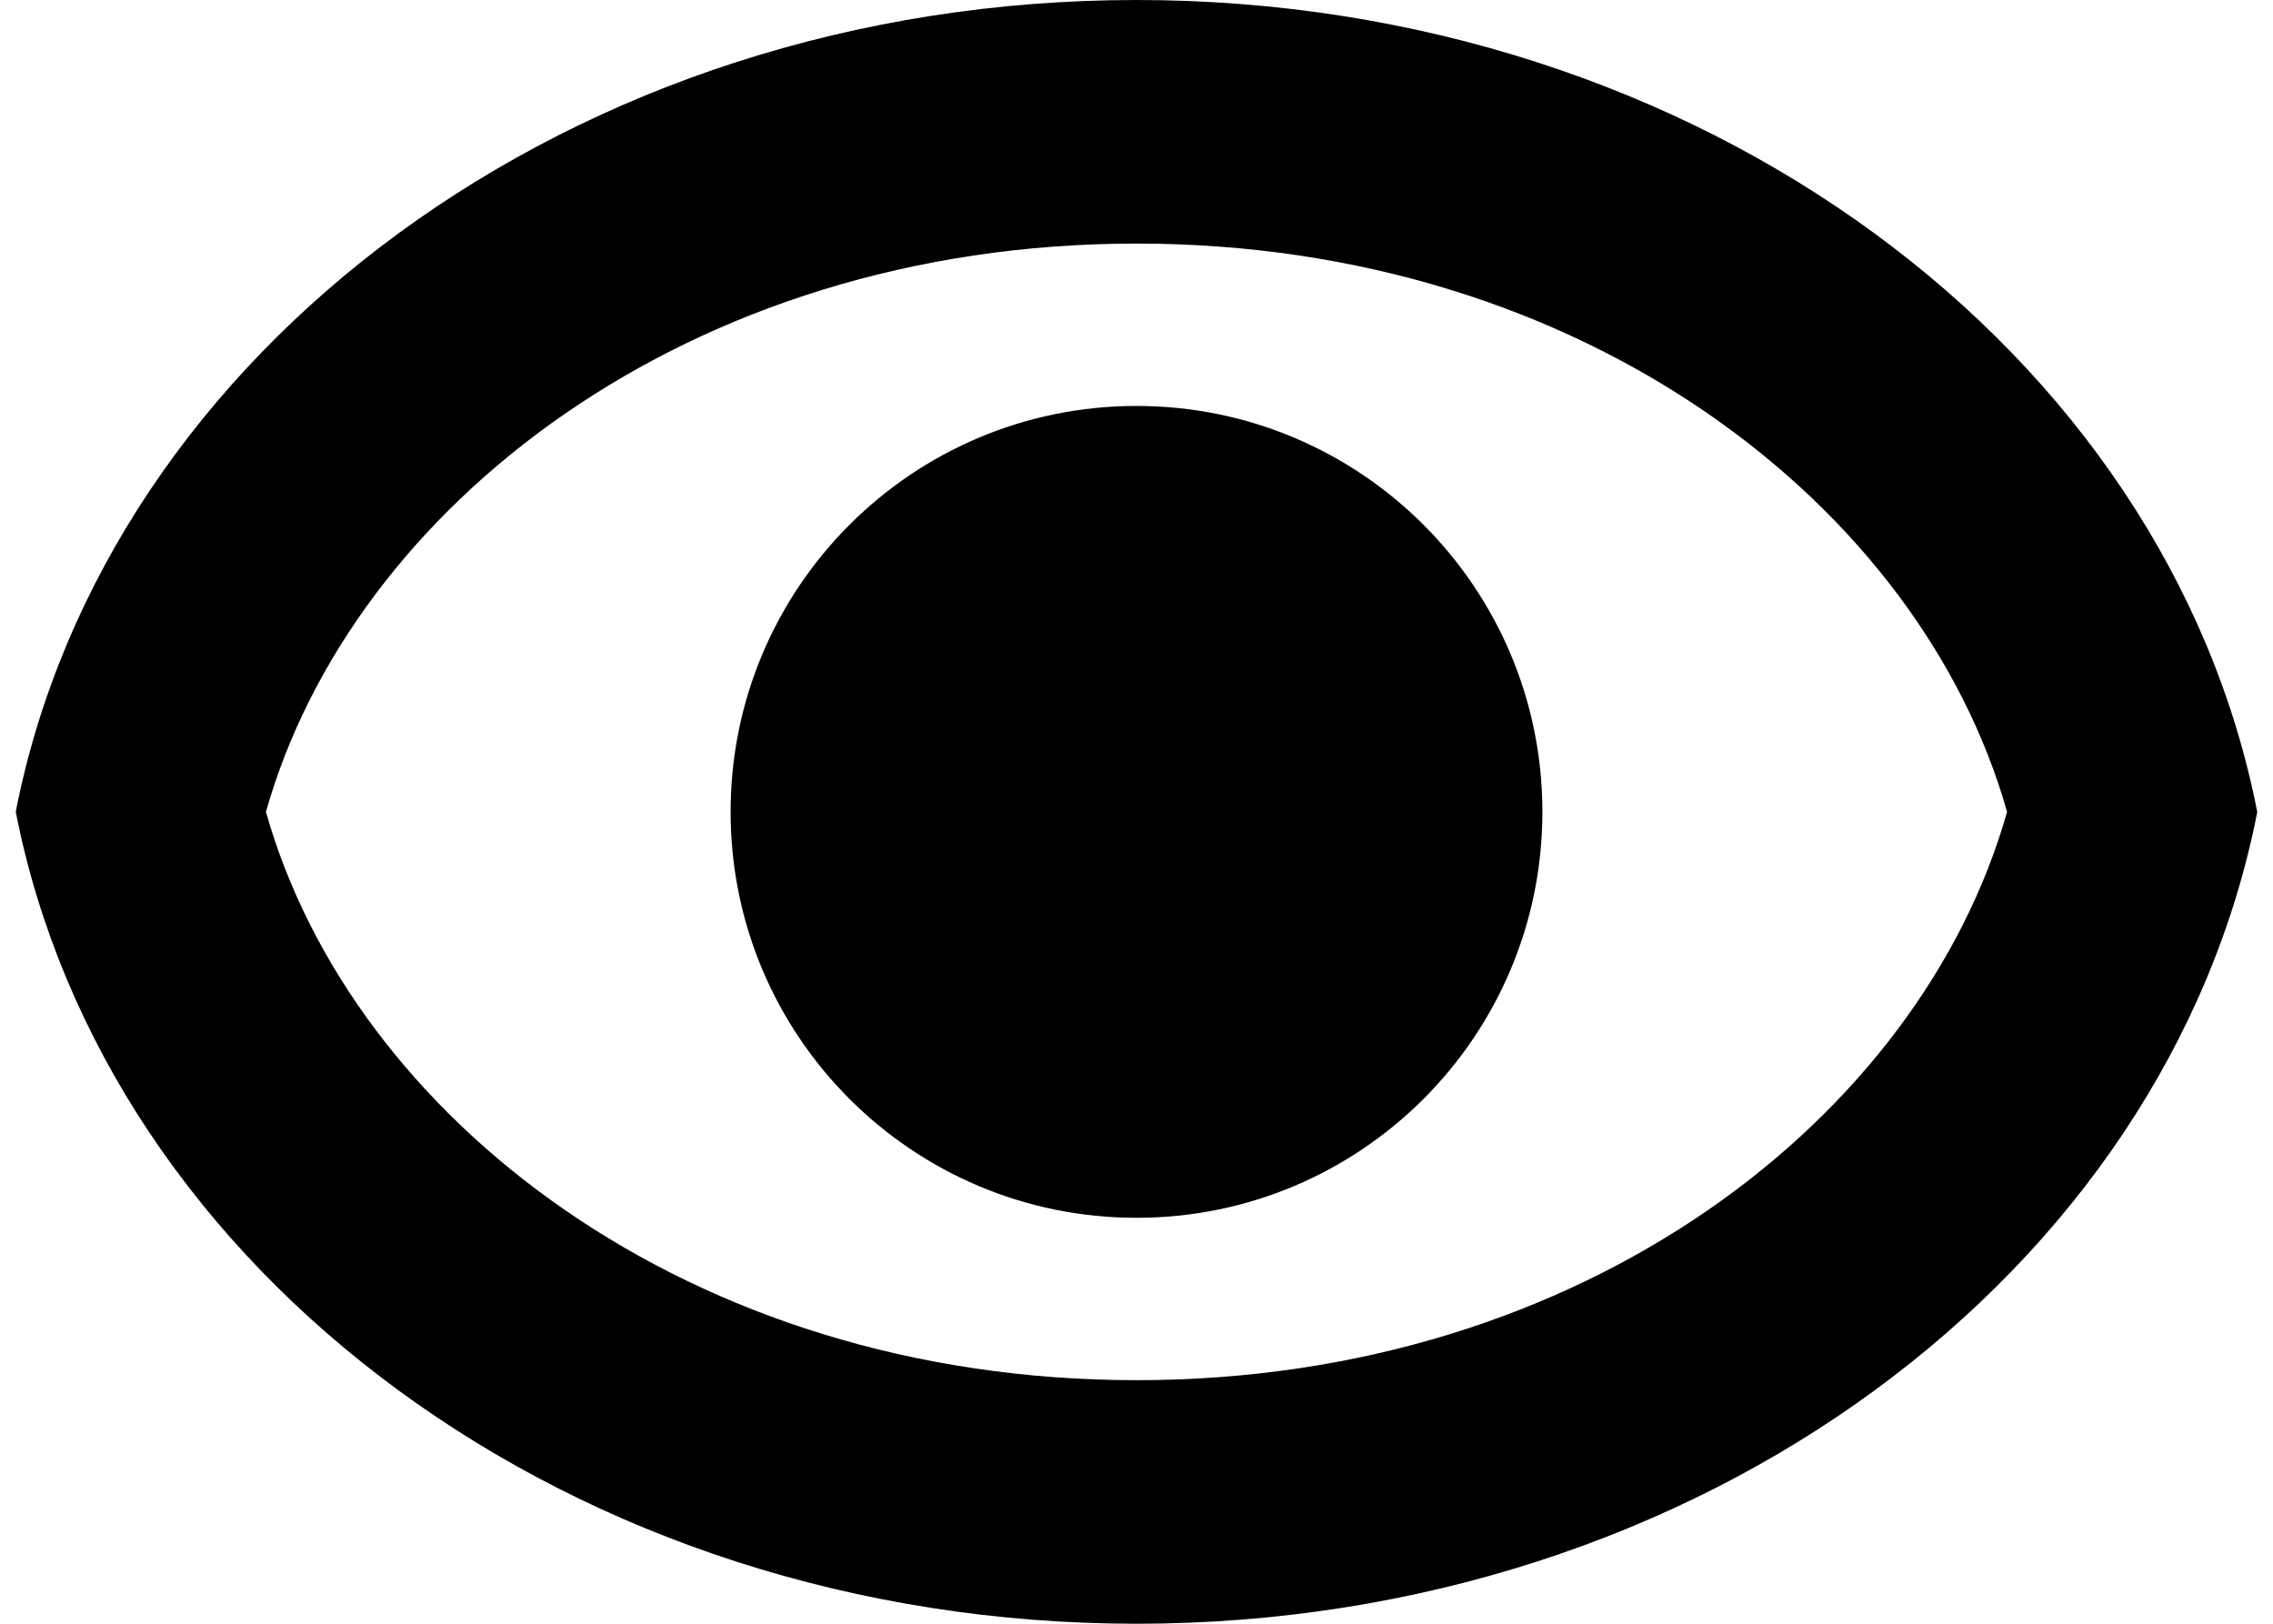<svg width="14" height="10" viewBox="0 0 14 10" fill="none" xmlns="http://www.w3.org/2000/svg">
<path fill-rule="evenodd" clip-rule="evenodd" d="M13.903 5.001C13.348 2.163 10.469 0 7 0C3.532 0 0.653 2.162 0.097 4.999C0.652 7.837 3.531 10 7 10C10.469 10 13.348 7.838 13.903 5.001ZM1.638 5C2.168 6.876 4.237 8.5 7 8.5C9.763 8.5 11.832 6.876 12.362 5C11.832 3.124 9.763 1.5 7 1.5C4.238 1.5 2.168 3.124 1.638 5Z" fill="currentColor"/>
<path d="M9.5 5C9.5 6.381 8.381 7.5 7 7.5C5.619 7.5 4.5 6.381 4.5 5C4.5 3.619 5.619 2.5 7 2.5C8.381 2.5 9.5 3.619 9.5 5Z" fill="currentColor"/>
</svg>
